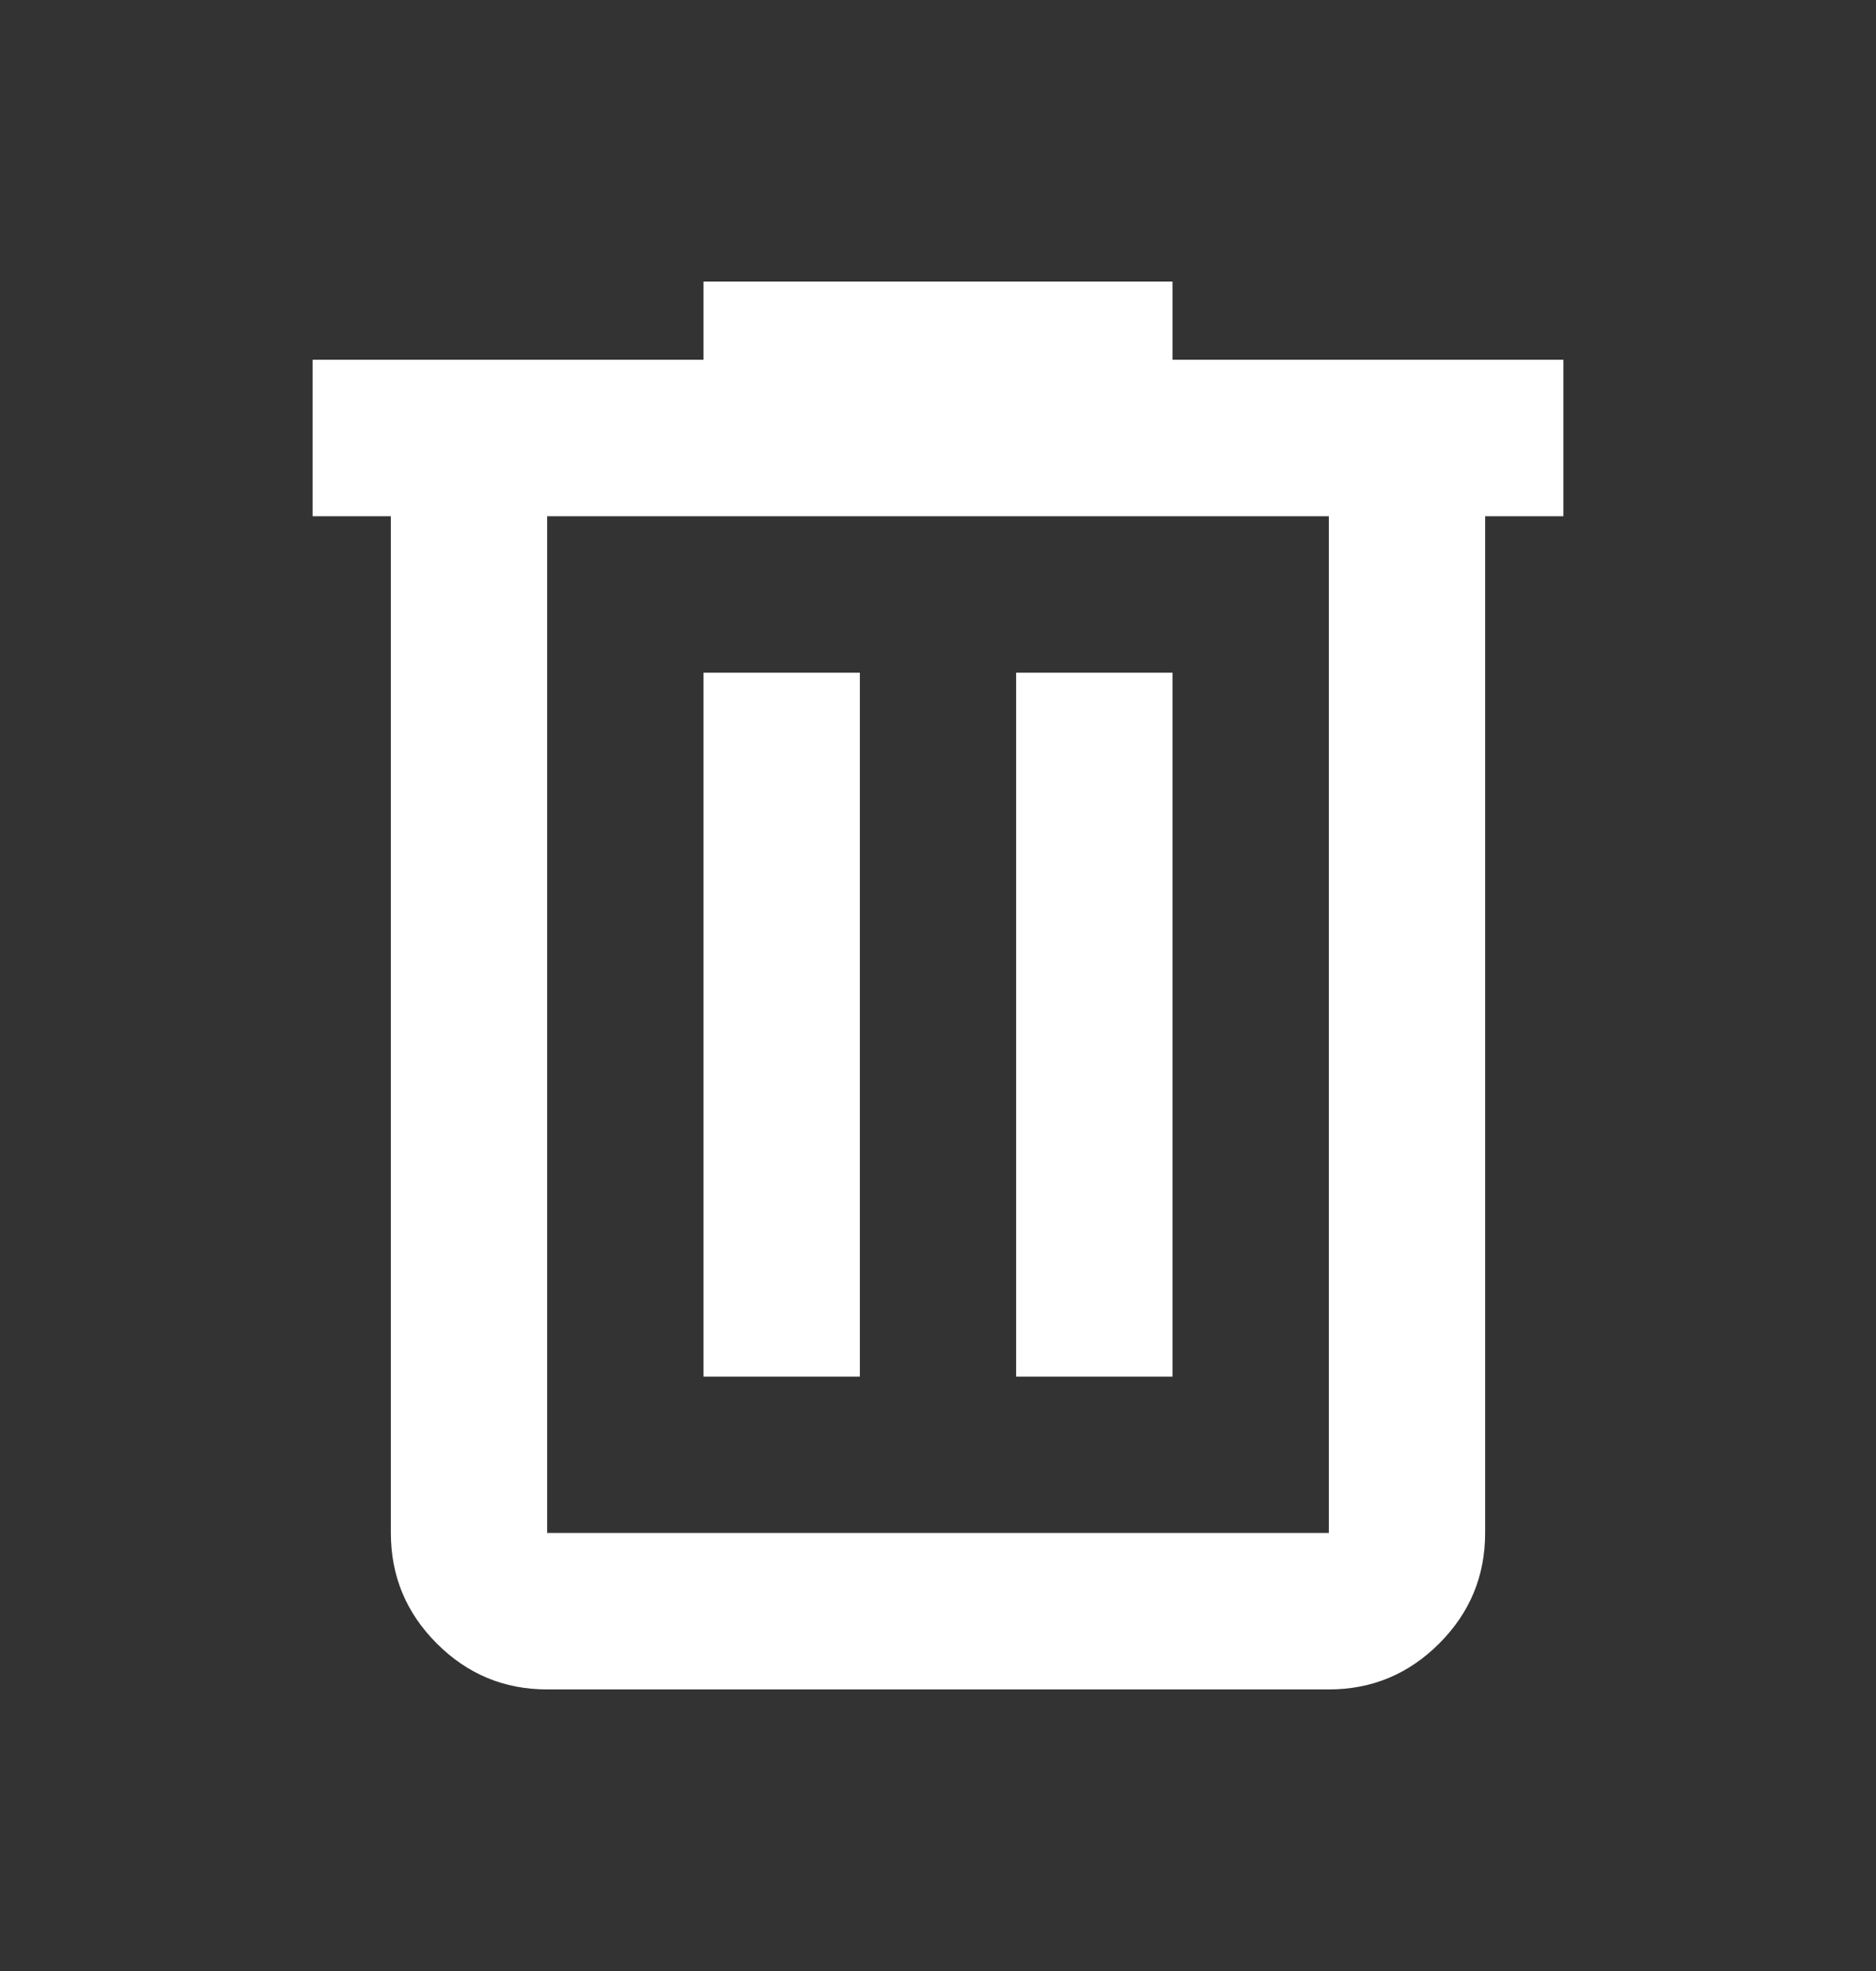 <svg width="20" height="21" viewBox="0 0 20 21" fill="none" xmlns="http://www.w3.org/2000/svg">
<rect x="0" y="0" width="20" height="21" fill="#333333" stroke="none"/>
<path d="M5.833 18C5.375 18 4.983 17.837 4.656 17.51C4.33 17.184 4.167 16.792 4.167 16.333V5.5H3.333V3.833H7.5V3H12.5V3.833H16.667V5.5H15.833V16.333C15.833 16.792 15.67 17.184 15.344 17.51C15.017 17.837 14.625 18 14.167 18H5.833ZM14.167 5.5H5.833V16.333H14.167V5.5ZM7.5 14.667H9.167V7.167H7.5V14.667ZM10.833 14.667H12.5V7.167H10.833V14.667Z" fill="#fff"/>
</svg>
